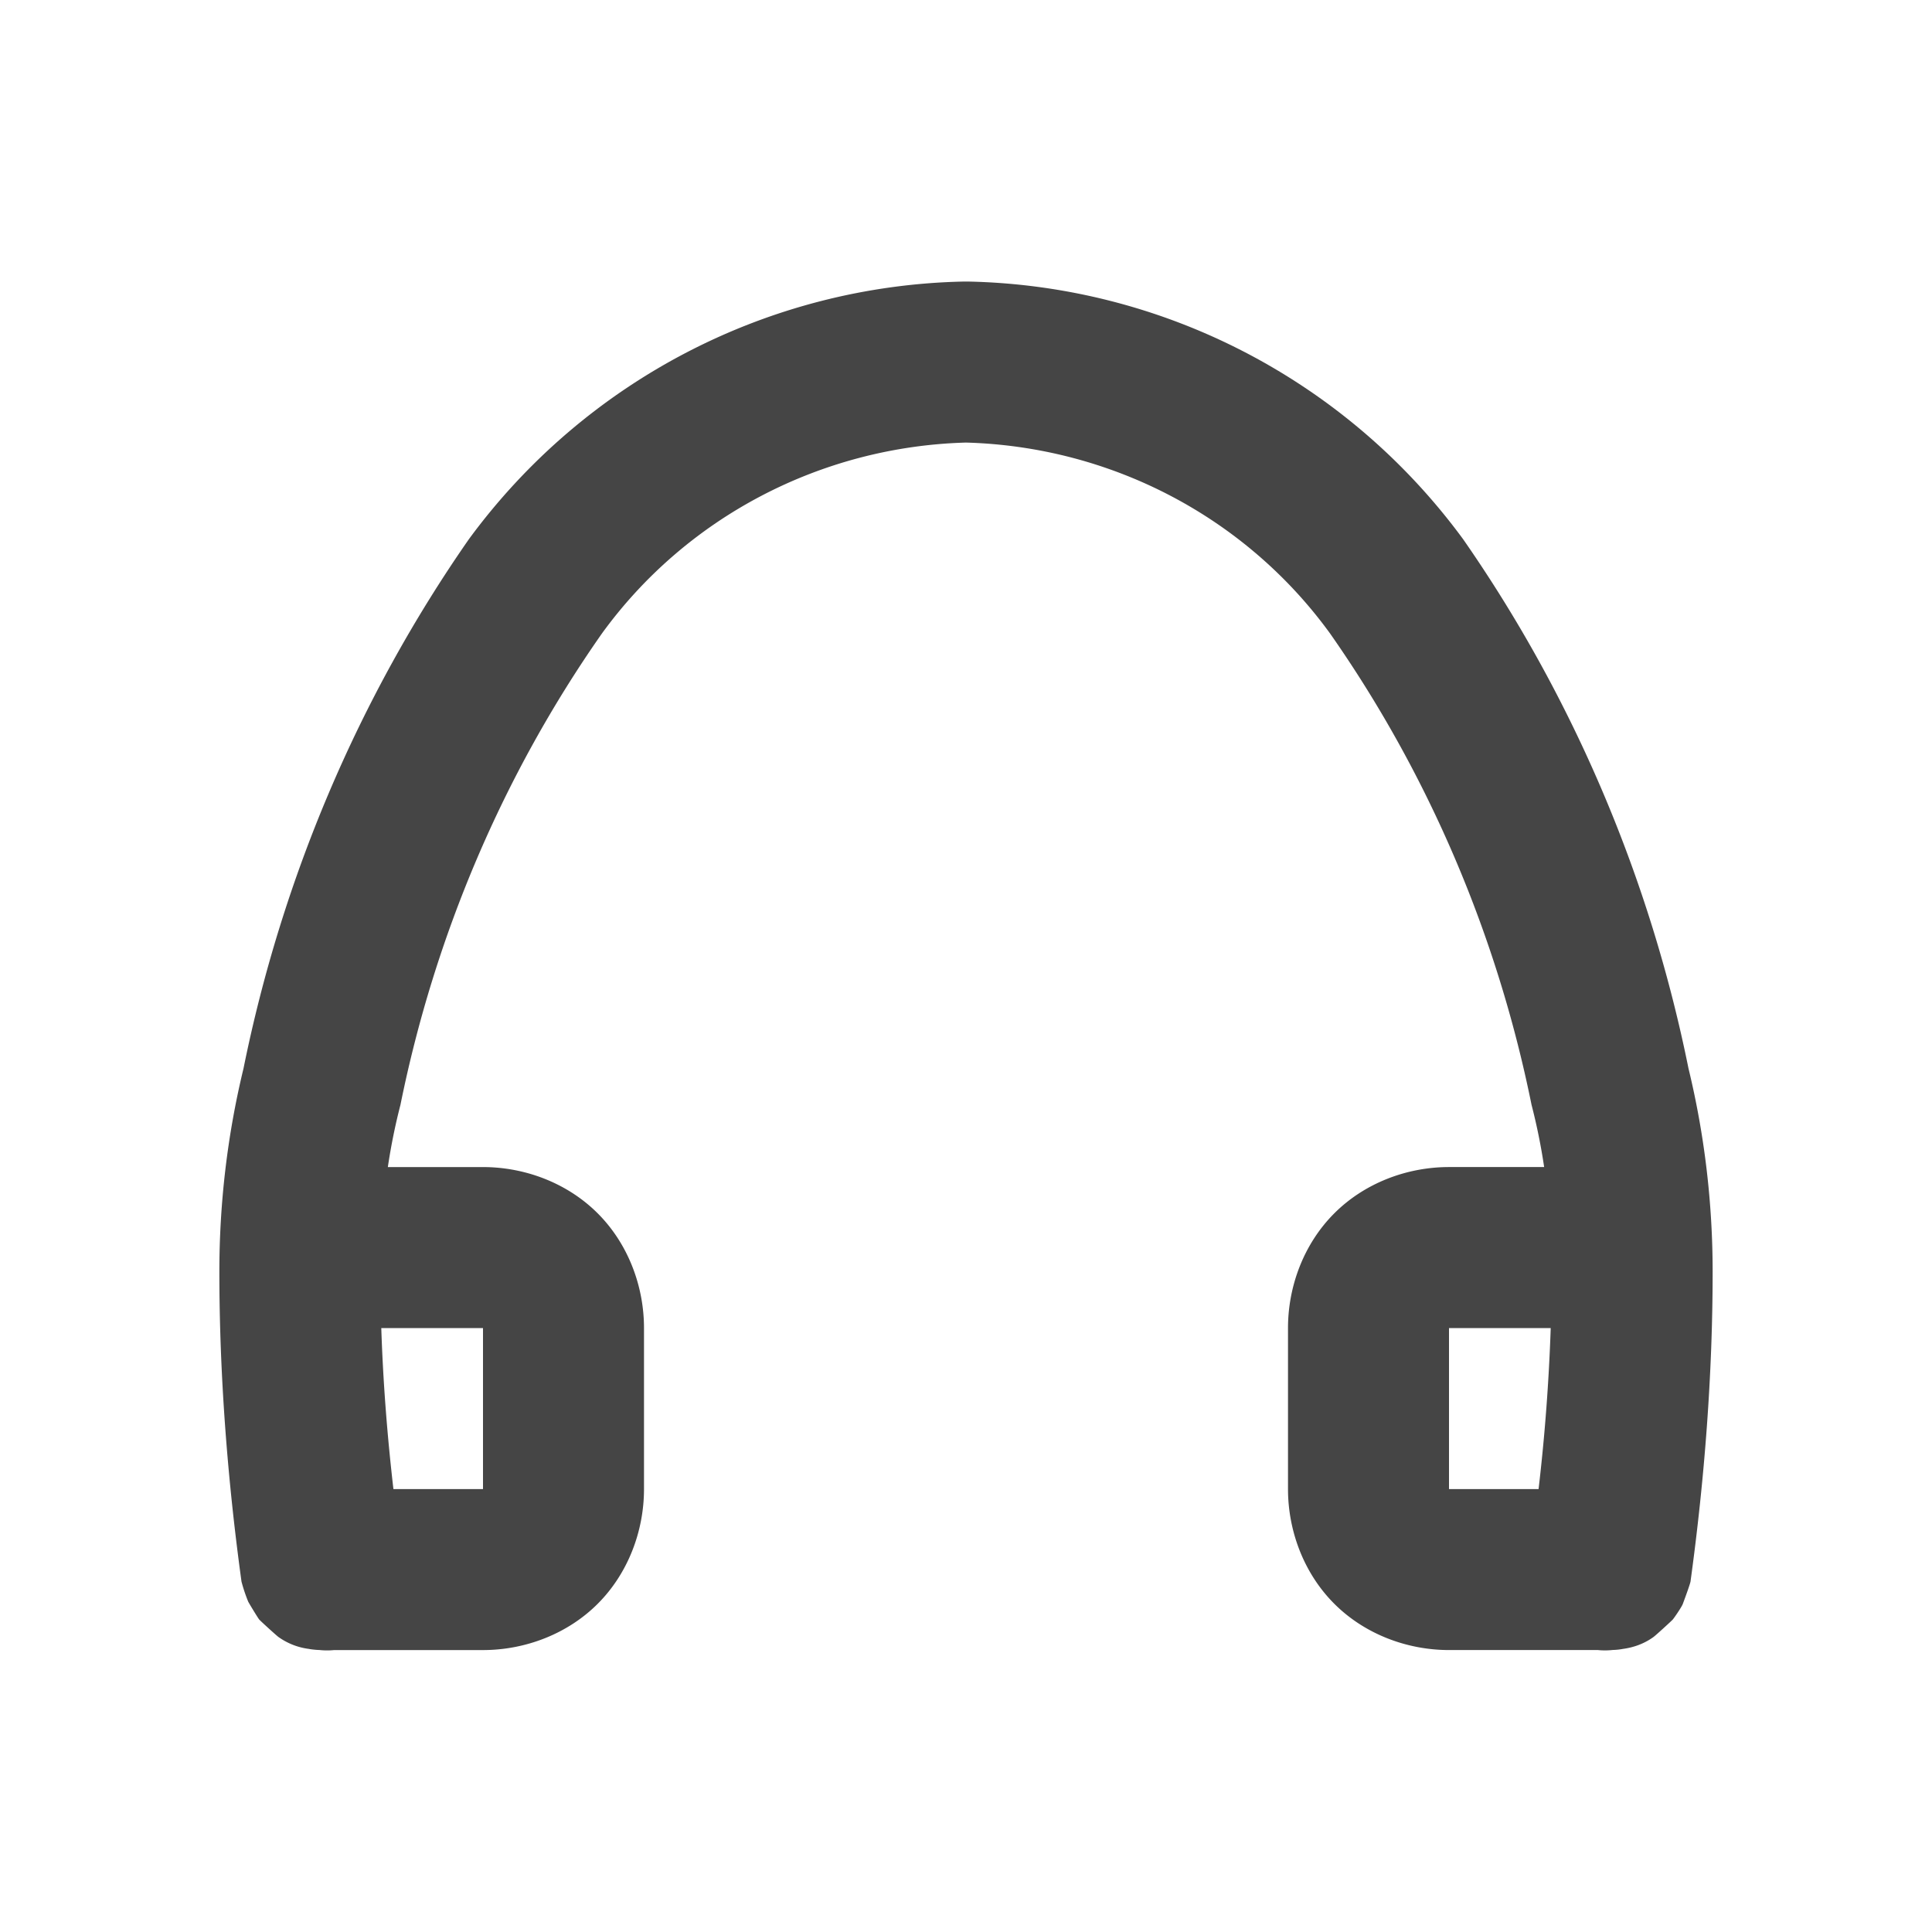 <svg xmlns="http://www.w3.org/2000/svg" width="96" height="96"><path d="M76.728 57.991a29.958 29.958 0 0 0-.628-3.1c-1.7-8.4-5.1-16.4-10-23.4-4.2-5.8-10.9-9.3-18.1-9.5h0c-7.2.2-13.9 3.7-18.1 9.5-4.9 7-8.3 15-10 23.4a29.958 29.958 0 0 0-.628 3.1H24c2.1 0 4.2.8 5.7 2.3 1.5 1.5 2.3 3.6 2.3 5.7v8c0 2.1-.8 4.2-2.3 5.7-1.5 1.5-3.6 2.3-5.7 2.3h-7.4a3.486 3.486 0 0 1-.736-.004c-.146 0-.48-.04-.501-.052a3.315 3.315 0 0 1-1.515-.586c-.083-.05-.946-.84-.97-.879-.068-.08-.53-.846-.547-.89A8.043 8.043 0 0 1 12 78.59c-.7-5.1-1.1-10.3-1.1-15.4 0-3.4.4-6.8 1.2-10.1 1.9-9.4 5.7-18.4 11.2-26.3 5.8-7.9 14.9-12.6 24.6-12.8h.2c9.7.2 18.8 4.9 24.6 12.8 5.5 7.9 9.3 16.9 11.2 26.3.8 3.3 1.2 6.7 1.2 10.1 0 5.1-.4 10.3-1.1 15.4-.036.182-.37 1.076-.387 1.121-.078.181-.423.679-.49.758-.025.038-.888.828-.971.879-.44.317-.957.512-1.515.586a3.09 3.09 0 0 1-.501.052 3.486 3.486 0 0 1-.736.004H72c-2.1 0-4.2-.8-5.7-2.3-1.5-1.5-2.3-3.6-2.3-5.7v-8c0-2.1.8-4.2 2.3-5.7 1.5-1.5 3.6-2.3 5.7-2.3h4.728zm.326 8a96.847 96.847 0 0 1-.603 8H72v-8h5.054zm-58.108 0c.087 2.66.294 5.338.603 8H24v-8h-5.054z" fill-rule="evenodd" fill="#454545"/></svg>